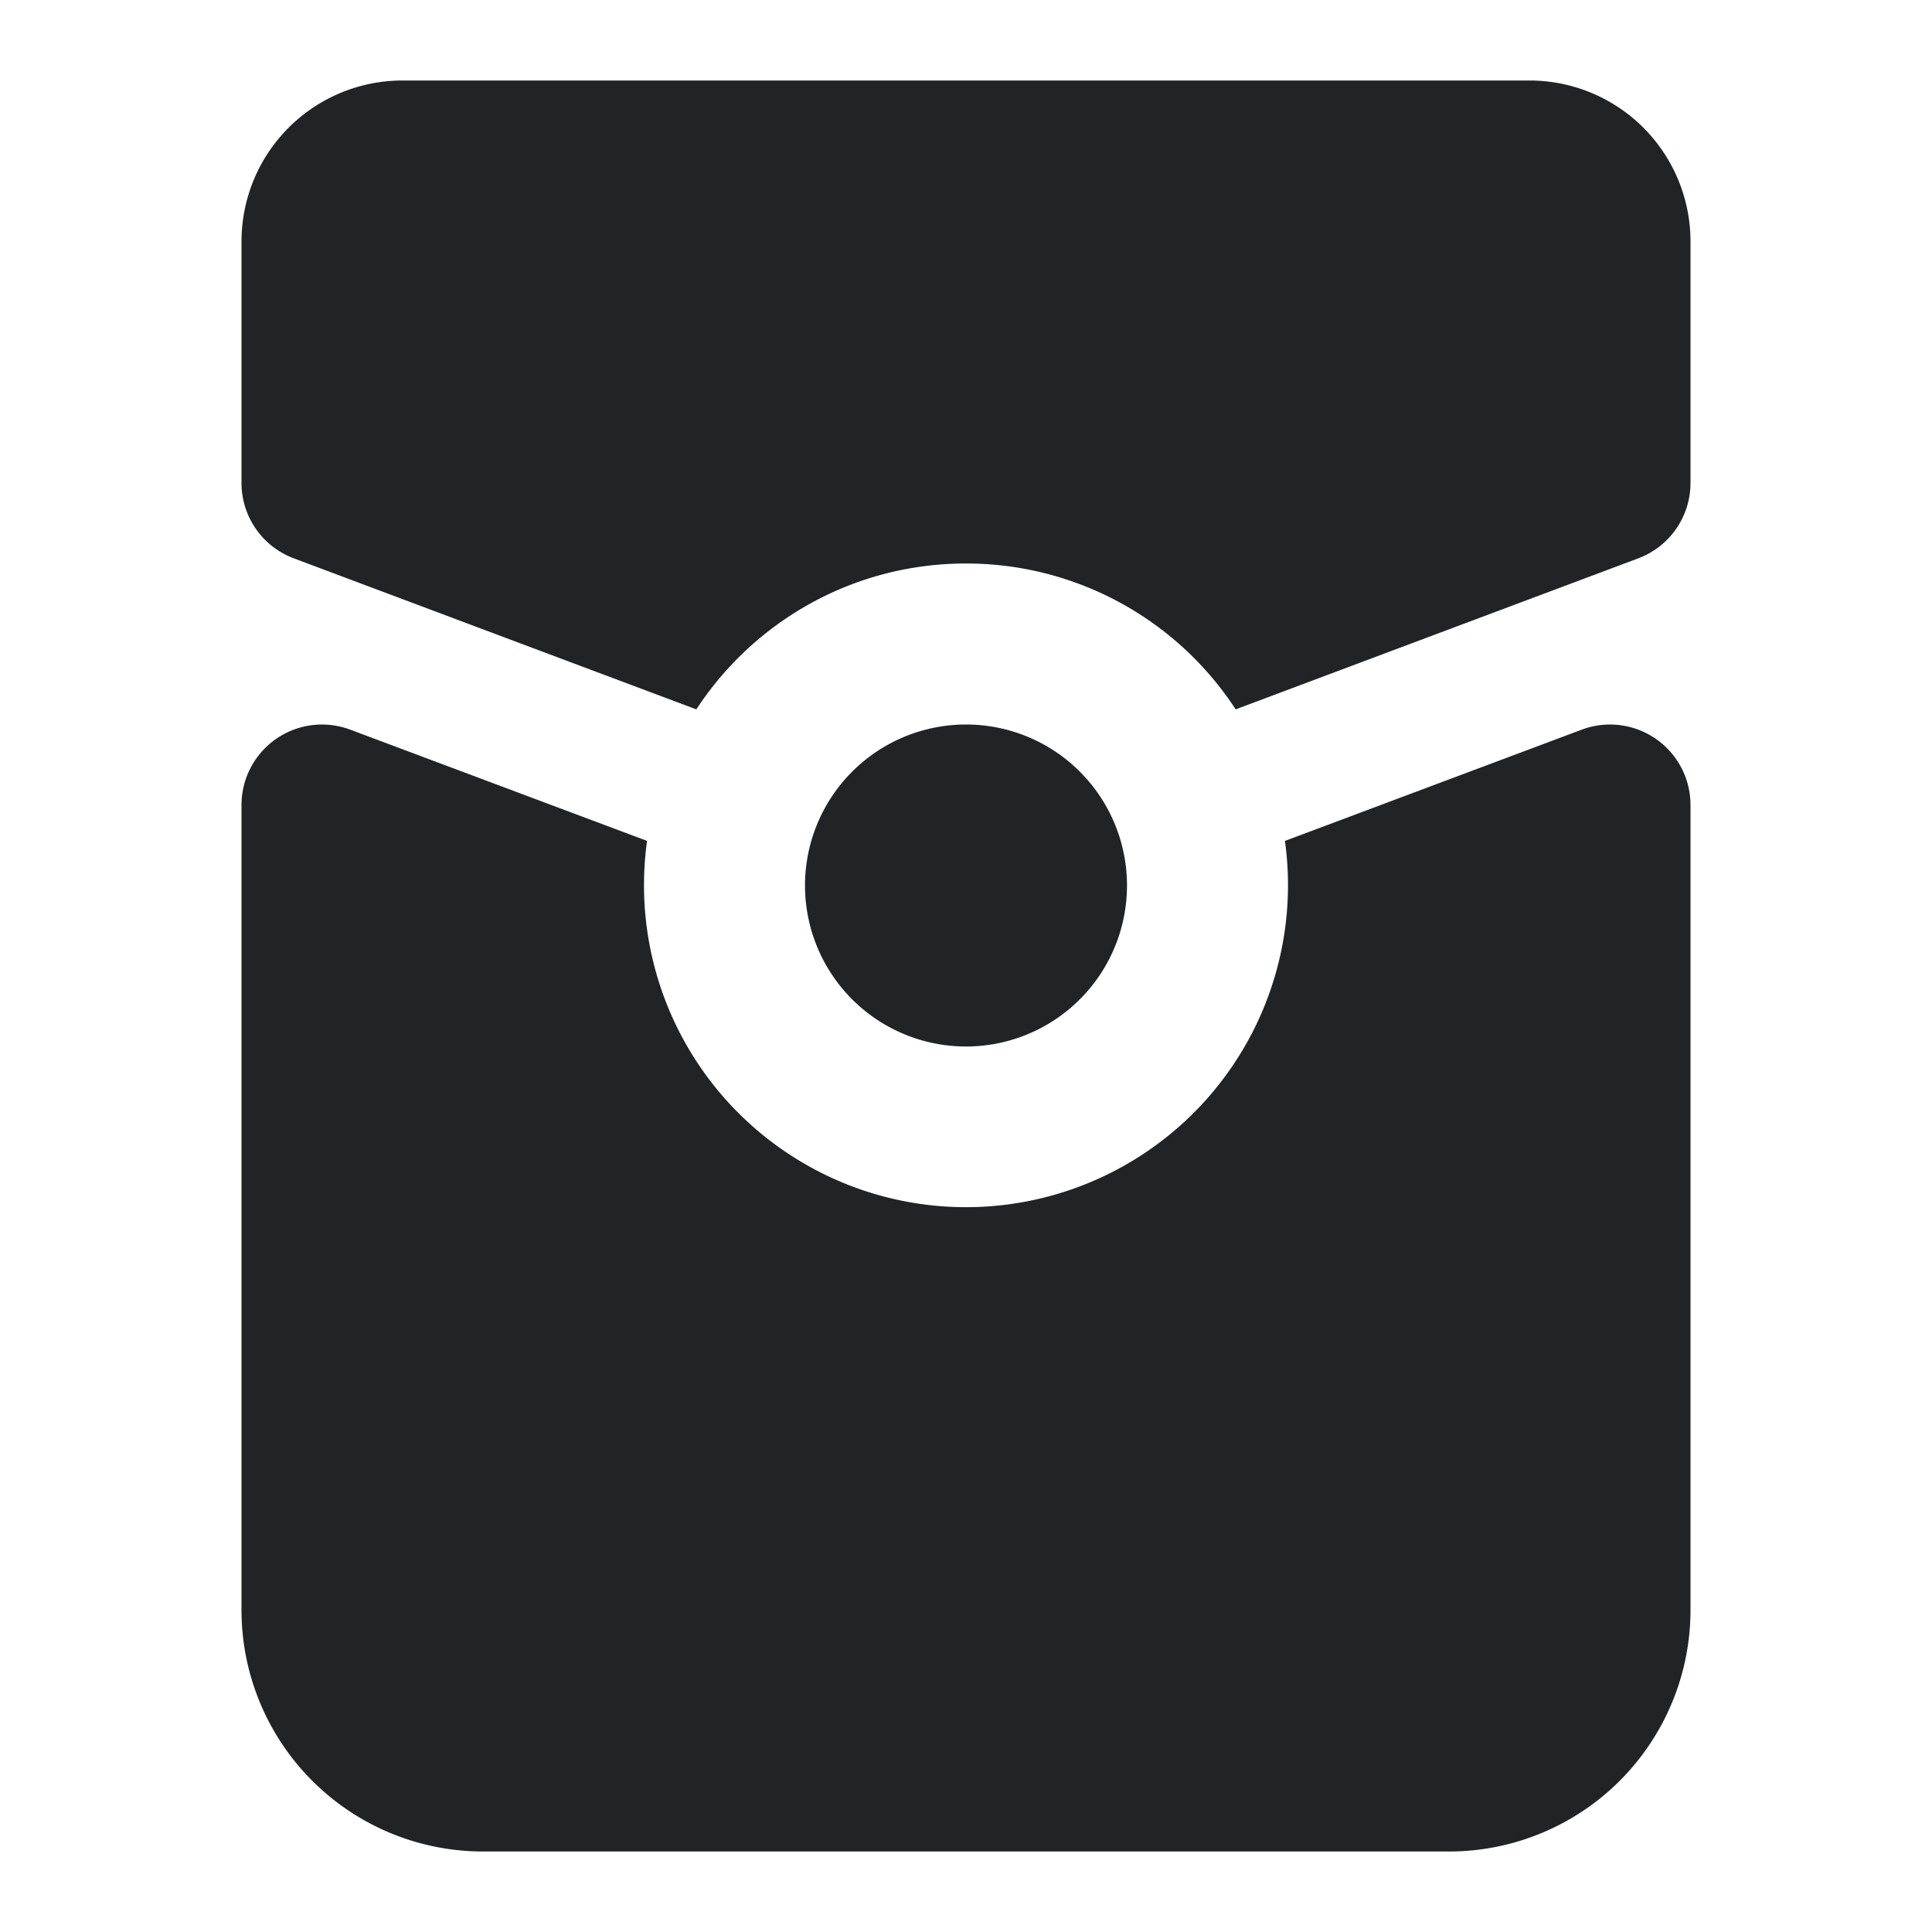 <svg xmlns="http://www.w3.org/2000/svg" fill="none" viewBox="0 0 24 24"><path fill="#202426" d="M3 3a2 2 0 0 1 2-2h14a2 2 0 0 1 2 2v3a1 1 0 0 1-.649.936L15.35 8.812A3.996 3.996 0 0 0 12 7c-1.402 0-2.635.72-3.35 1.812L3.65 6.936A1 1 0 0 1 3 6V3ZM8 11c0-.188.013-.373.038-.554L4.351 9.064A1 1 0 0 0 3 10v10a3 3 0 0 0 3 3h12a3 3 0 0 0 3-3V10a1 1 0 0 0-1.351-.936l-3.687 1.382A4 4 0 1 1 8 11Z" data-follow-fill="#202426"/><path fill="#202426" d="M10 11a2 2 0 1 1 4 0 2 2 0 0 1-4 0Z" data-follow-fill="#202426"/></svg>